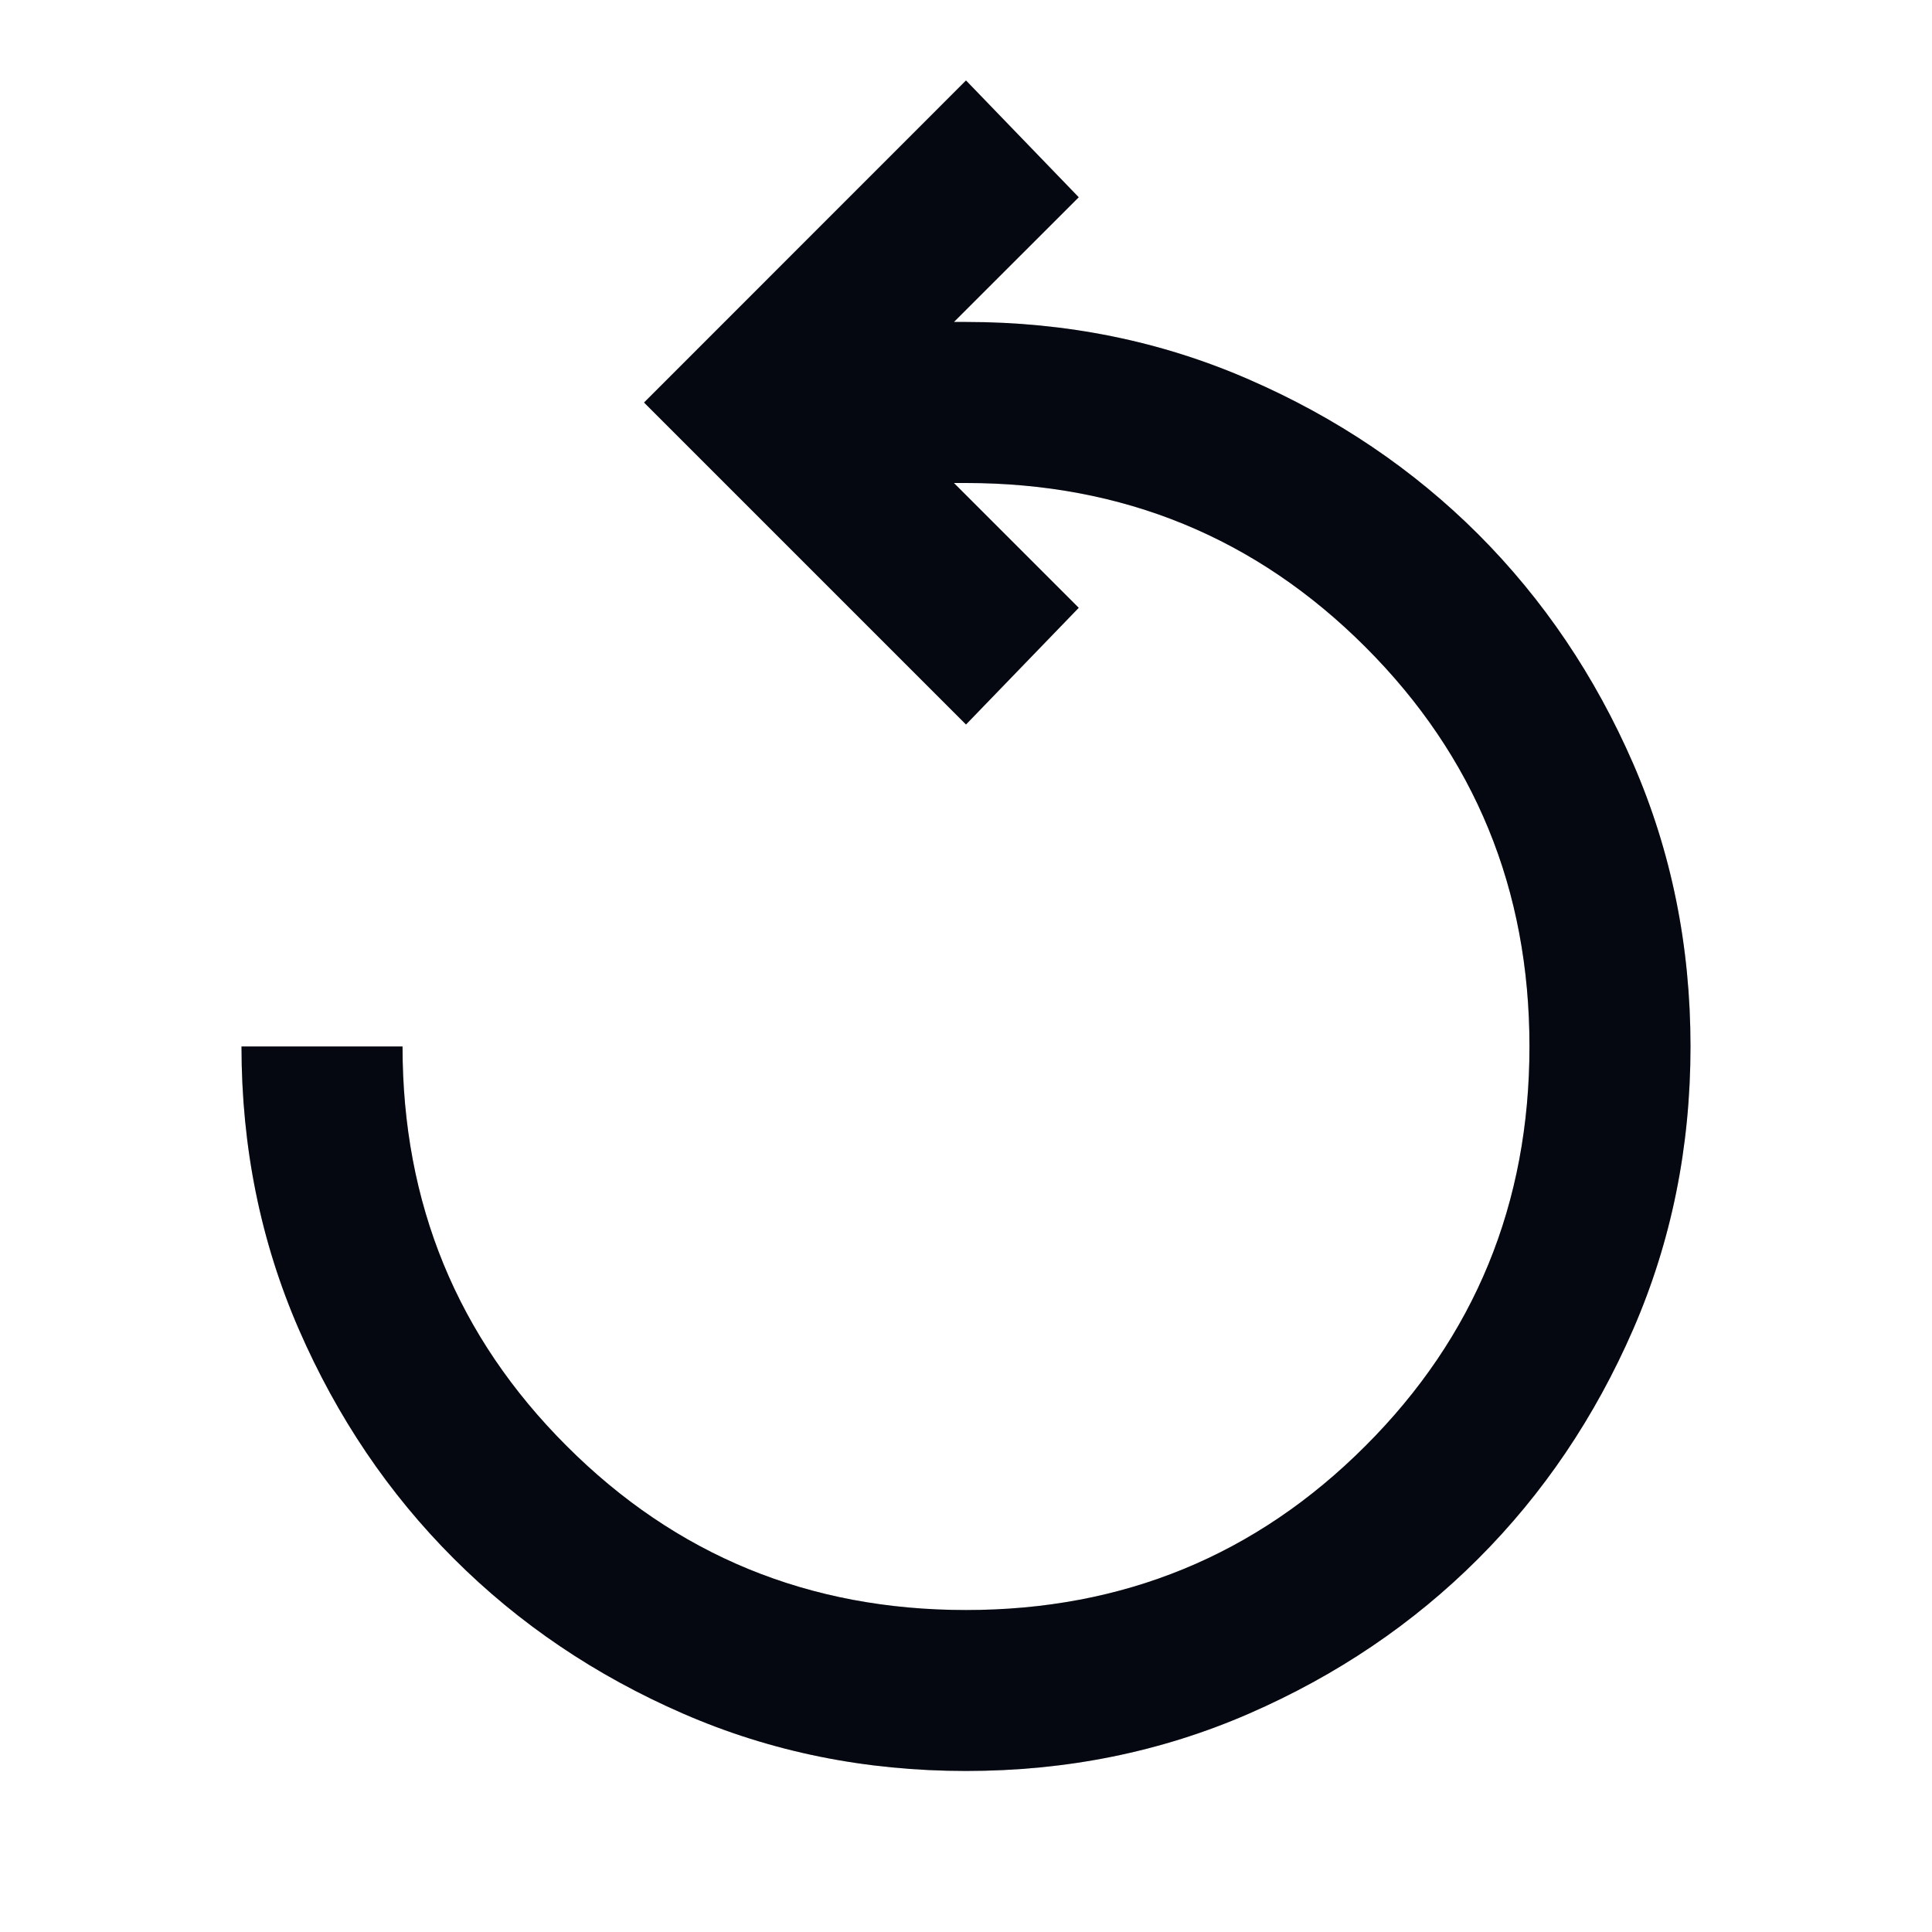 <svg width="20" height="20" viewBox="0 0 20 20" fill="none" xmlns="http://www.w3.org/2000/svg">
<g>
<path d="M10 18.333C8.958 18.333 7.983 18.136 7.073 17.74C6.163 17.344 5.372 16.809 4.698 16.135C4.024 15.462 3.489 14.67 3.093 13.76C2.698 12.851 2.5 11.875 2.5 10.833H4.167C4.167 12.458 4.733 13.837 5.865 14.968C6.997 16.101 8.375 16.667 10 16.667C11.625 16.667 13.003 16.101 14.135 14.968C15.267 13.837 15.833 12.458 15.833 10.833C15.833 9.208 15.267 7.83 14.135 6.698C13.003 5.566 11.625 5 10 5H9.875L11.167 6.292L10 7.5L6.667 4.167L10 0.833L11.167 2.042L9.875 3.333H10C11.042 3.333 12.018 3.531 12.928 3.928C13.837 4.323 14.629 4.858 15.303 5.531C15.976 6.205 16.511 6.996 16.907 7.906C17.302 8.816 17.5 9.792 17.5 10.833C17.5 11.875 17.302 12.851 16.907 13.76C16.511 14.67 15.976 15.462 15.303 16.135C14.629 16.809 13.837 17.344 12.928 17.74C12.018 18.136 11.042 18.333 10 18.333Z" fill="#060915"/>
<path d="M10 18.333C8.958 18.333 7.983 18.136 7.073 17.74C6.163 17.344 5.372 16.809 4.698 16.135C4.024 15.462 3.489 14.67 3.093 13.76C2.698 12.851 2.5 11.875 2.5 10.833H4.167C4.167 12.458 4.733 13.837 5.865 14.968C6.997 16.101 8.375 16.667 10 16.667C11.625 16.667 13.003 16.101 14.135 14.968C15.267 13.837 15.833 12.458 15.833 10.833C15.833 9.208 15.267 7.83 14.135 6.698C13.003 5.566 11.625 5 10 5H9.875L11.167 6.292L10 7.5L6.667 4.167L10 0.833L11.167 2.042L9.875 3.333H10C11.042 3.333 12.018 3.531 12.928 3.928C13.837 4.323 14.629 4.858 15.303 5.531C15.976 6.205 16.511 6.996 16.907 7.906C17.302 8.816 17.5 9.792 17.5 10.833C17.5 11.875 17.302 12.851 16.907 13.76C16.511 14.67 15.976 15.462 15.303 16.135C14.629 16.809 13.837 17.344 12.928 17.74C12.018 18.136 11.042 18.333 10 18.333Z" fill="black" fill-opacity="0.2"/>
</g>
</svg>

